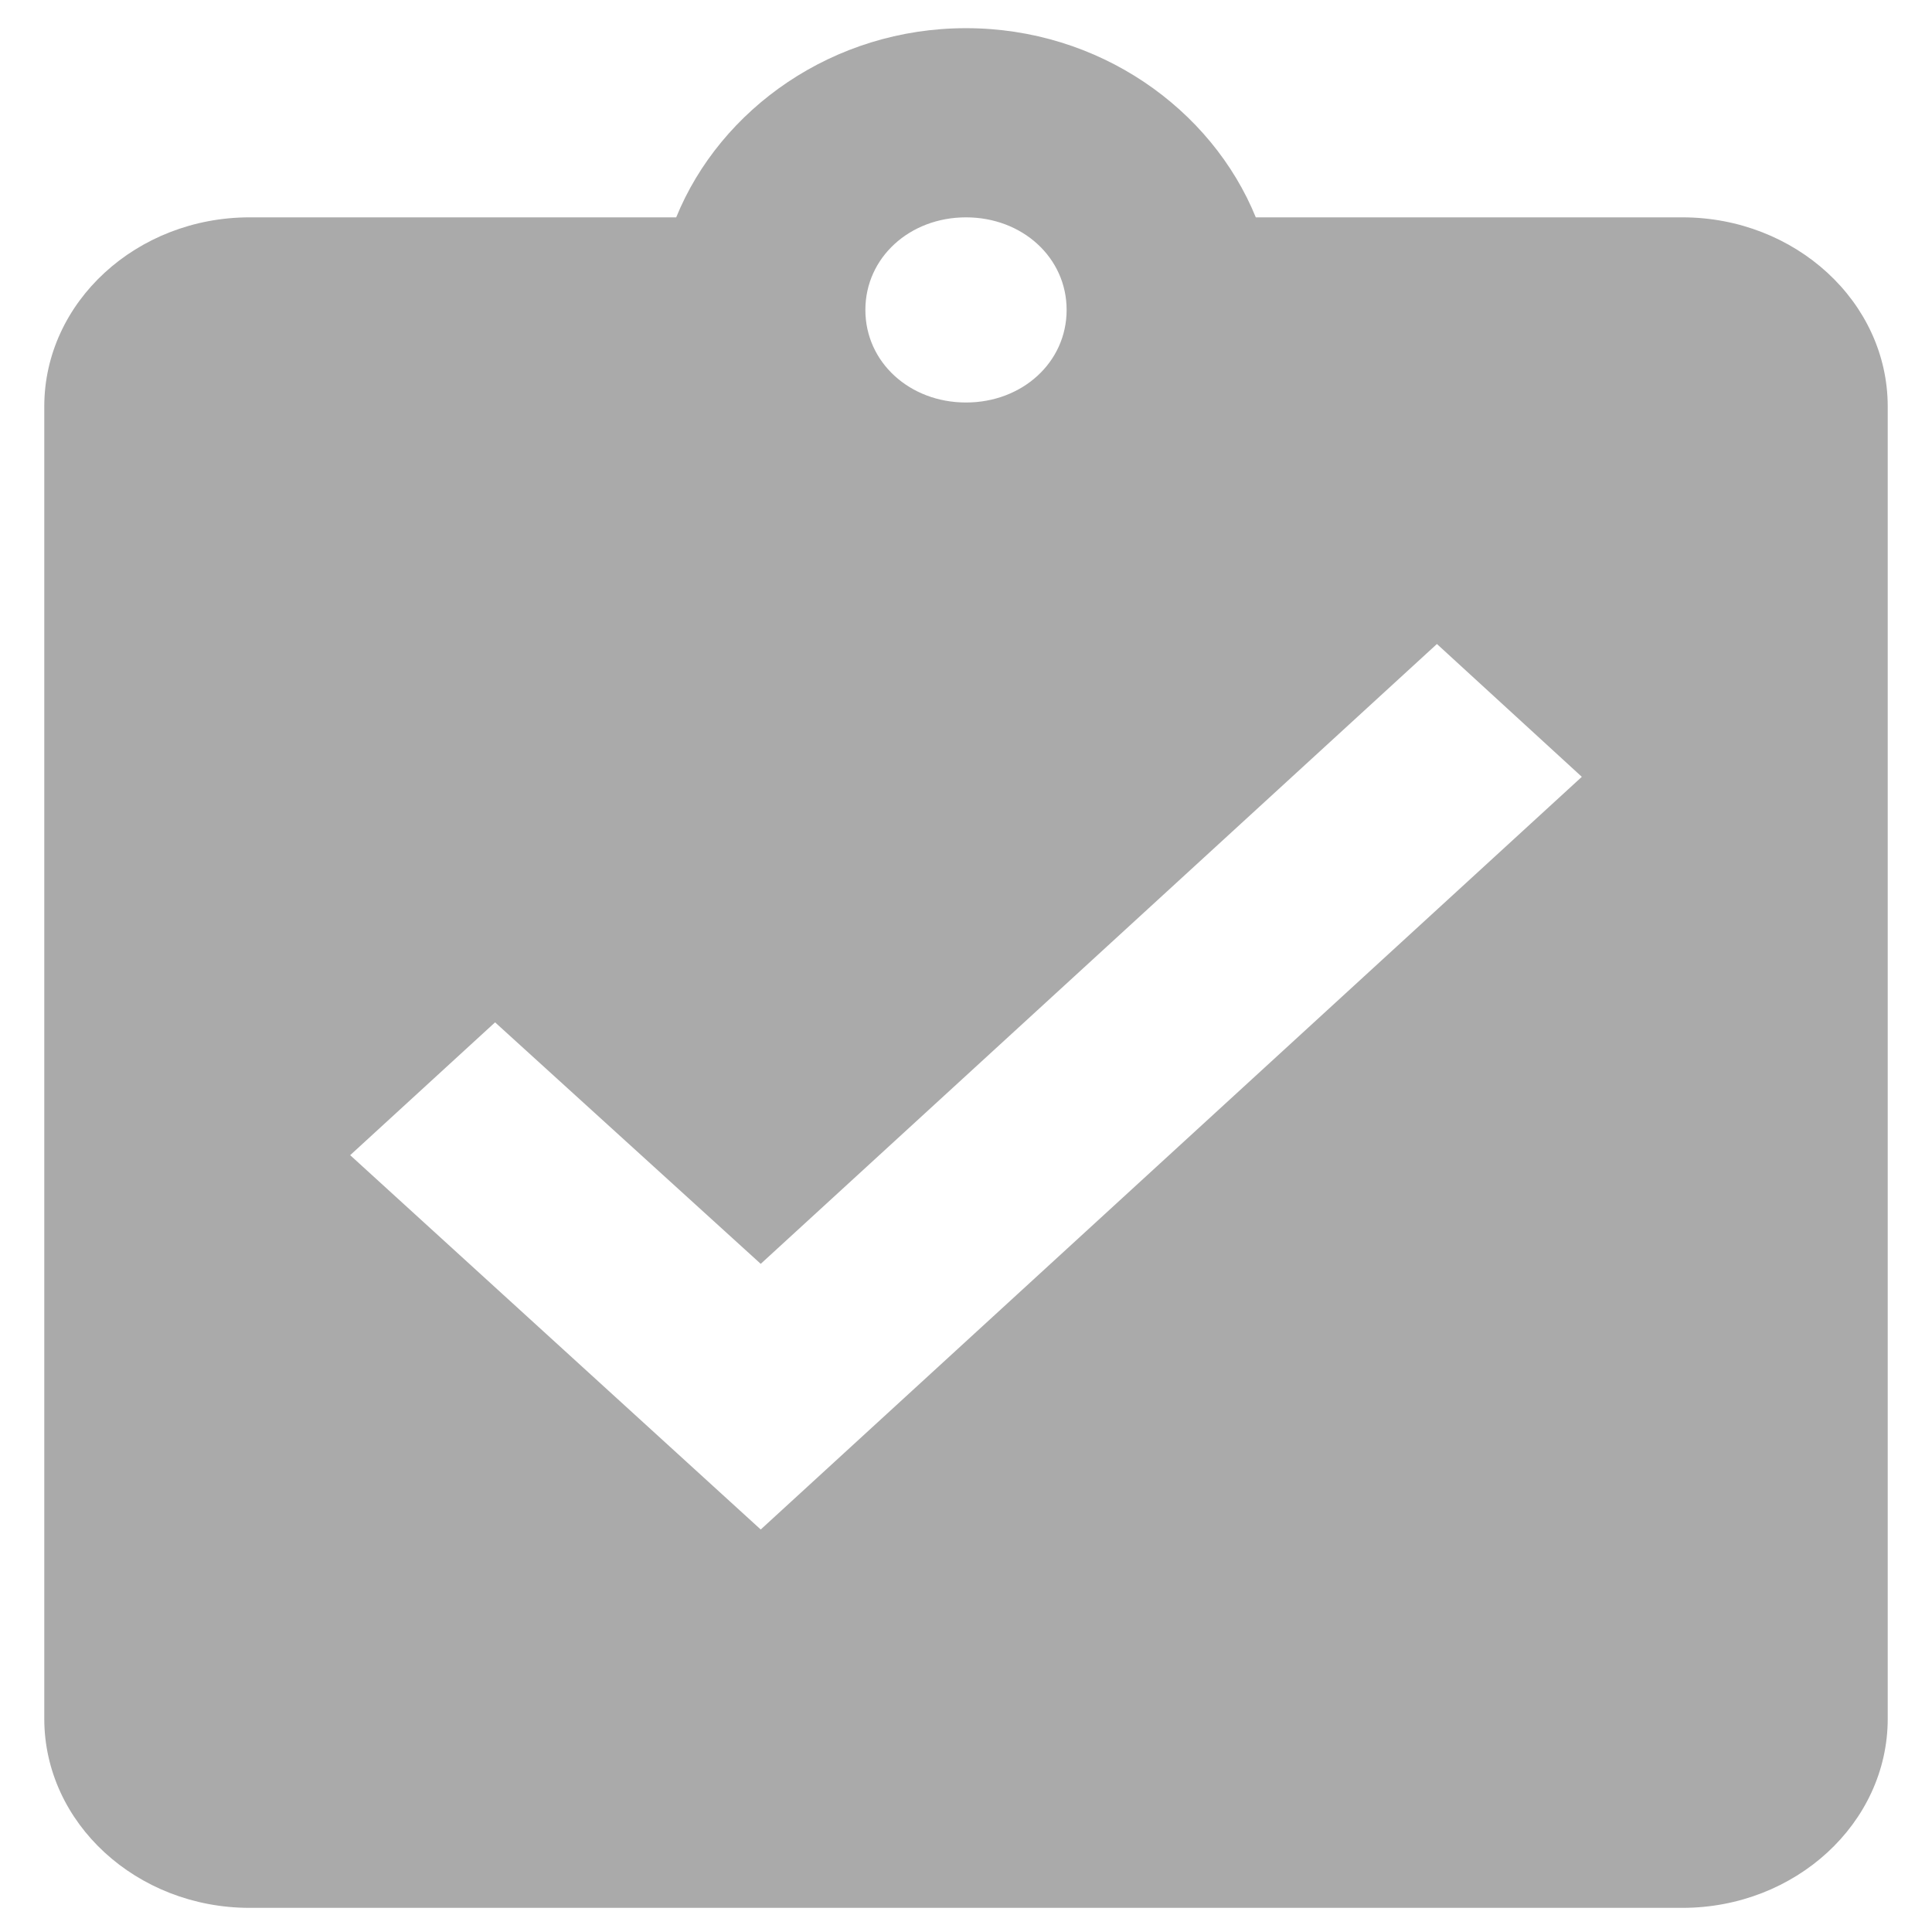 <?xml version="1.0" encoding="UTF-8"?>
<!-- Generator: Adobe Illustrator 21.1.0, SVG Export Plug-In . SVG Version: 6.00 Build 0)  -->
<svg version="1.1" id="svg2" inkscape:version="0.91 r13725" sodipodi:docname="icon.svg" xmlns:cc="http://creativecommons.org/ns#" xmlns:dc="http://purl.org/dc/elements/1.1/" xmlns:inkscape="http://www.inkscape.org/namespaces/inkscape" xmlns:rdf="http://www.w3.org/1999/02/22-rdf-syntax-ns#" xmlns:sodipodi="http://sodipodi.sourceforge.net/DTD/sodipodi-0.dtd" xmlns:svg="http://www.w3.org/2000/svg" xmlns="http://www.w3.org/2000/svg" xmlns:xlink="http://www.w3.org/1999/xlink" x="0px" y="0px" viewBox="0 0 48 48" style="enable-background:new 0 0 48 48;" xml:space="preserve">
<style type="text/css">
	.st0{fill:none;}
	.st1{fill:#aaa;}
</style>
<sodipodi:namedview bordercolor="#666666" borderopacity="1" gridtolerance="10" guidetolerance="10" id="namedview8" inkscape:current-layer="svg2" inkscape:cx="-39.040363" inkscape:cy="14.237288" inkscape:pageopacity="0" inkscape:pageshadow="2" inkscape:window-height="853" inkscape:window-maximized="0" inkscape:window-width="1060" inkscape:window-x="38" inkscape:window-y="213" inkscape:zoom="4.9166667" objecttolerance="10" pagecolor="#ffffff" showgrid="false">
	</sodipodi:namedview>
<path id="path4" class="st0" d="M0,0h48v48H0V0z"/>
<path id="path6" inkscape:connector-curvature="0" class="st1" d="M41.8,5.4H31.2c-1.1-2.7-3.9-4.7-7.2-4.7s-6.1,2-7.2,4.7H6.2  c-2.8,0-5.1,2.1-5.1,4.7v32.6c0,2.6,2.3,4.7,5.1,4.7h35.6c2.8,0,5.1-2.1,5.1-4.7V10.1C46.9,7.5,44.6,5.4,41.8,5.4z M24,5.4  c1.4,0,2.5,1,2.5,2.3S25.4,10,24,10s-2.5-1-2.5-2.3S22.6,5.4,24,5.4z M18.9,38L8.7,28.7l3.6-3.3l6.6,6L35.7,16l3.6,3.3L18.9,38z"/>
</svg>